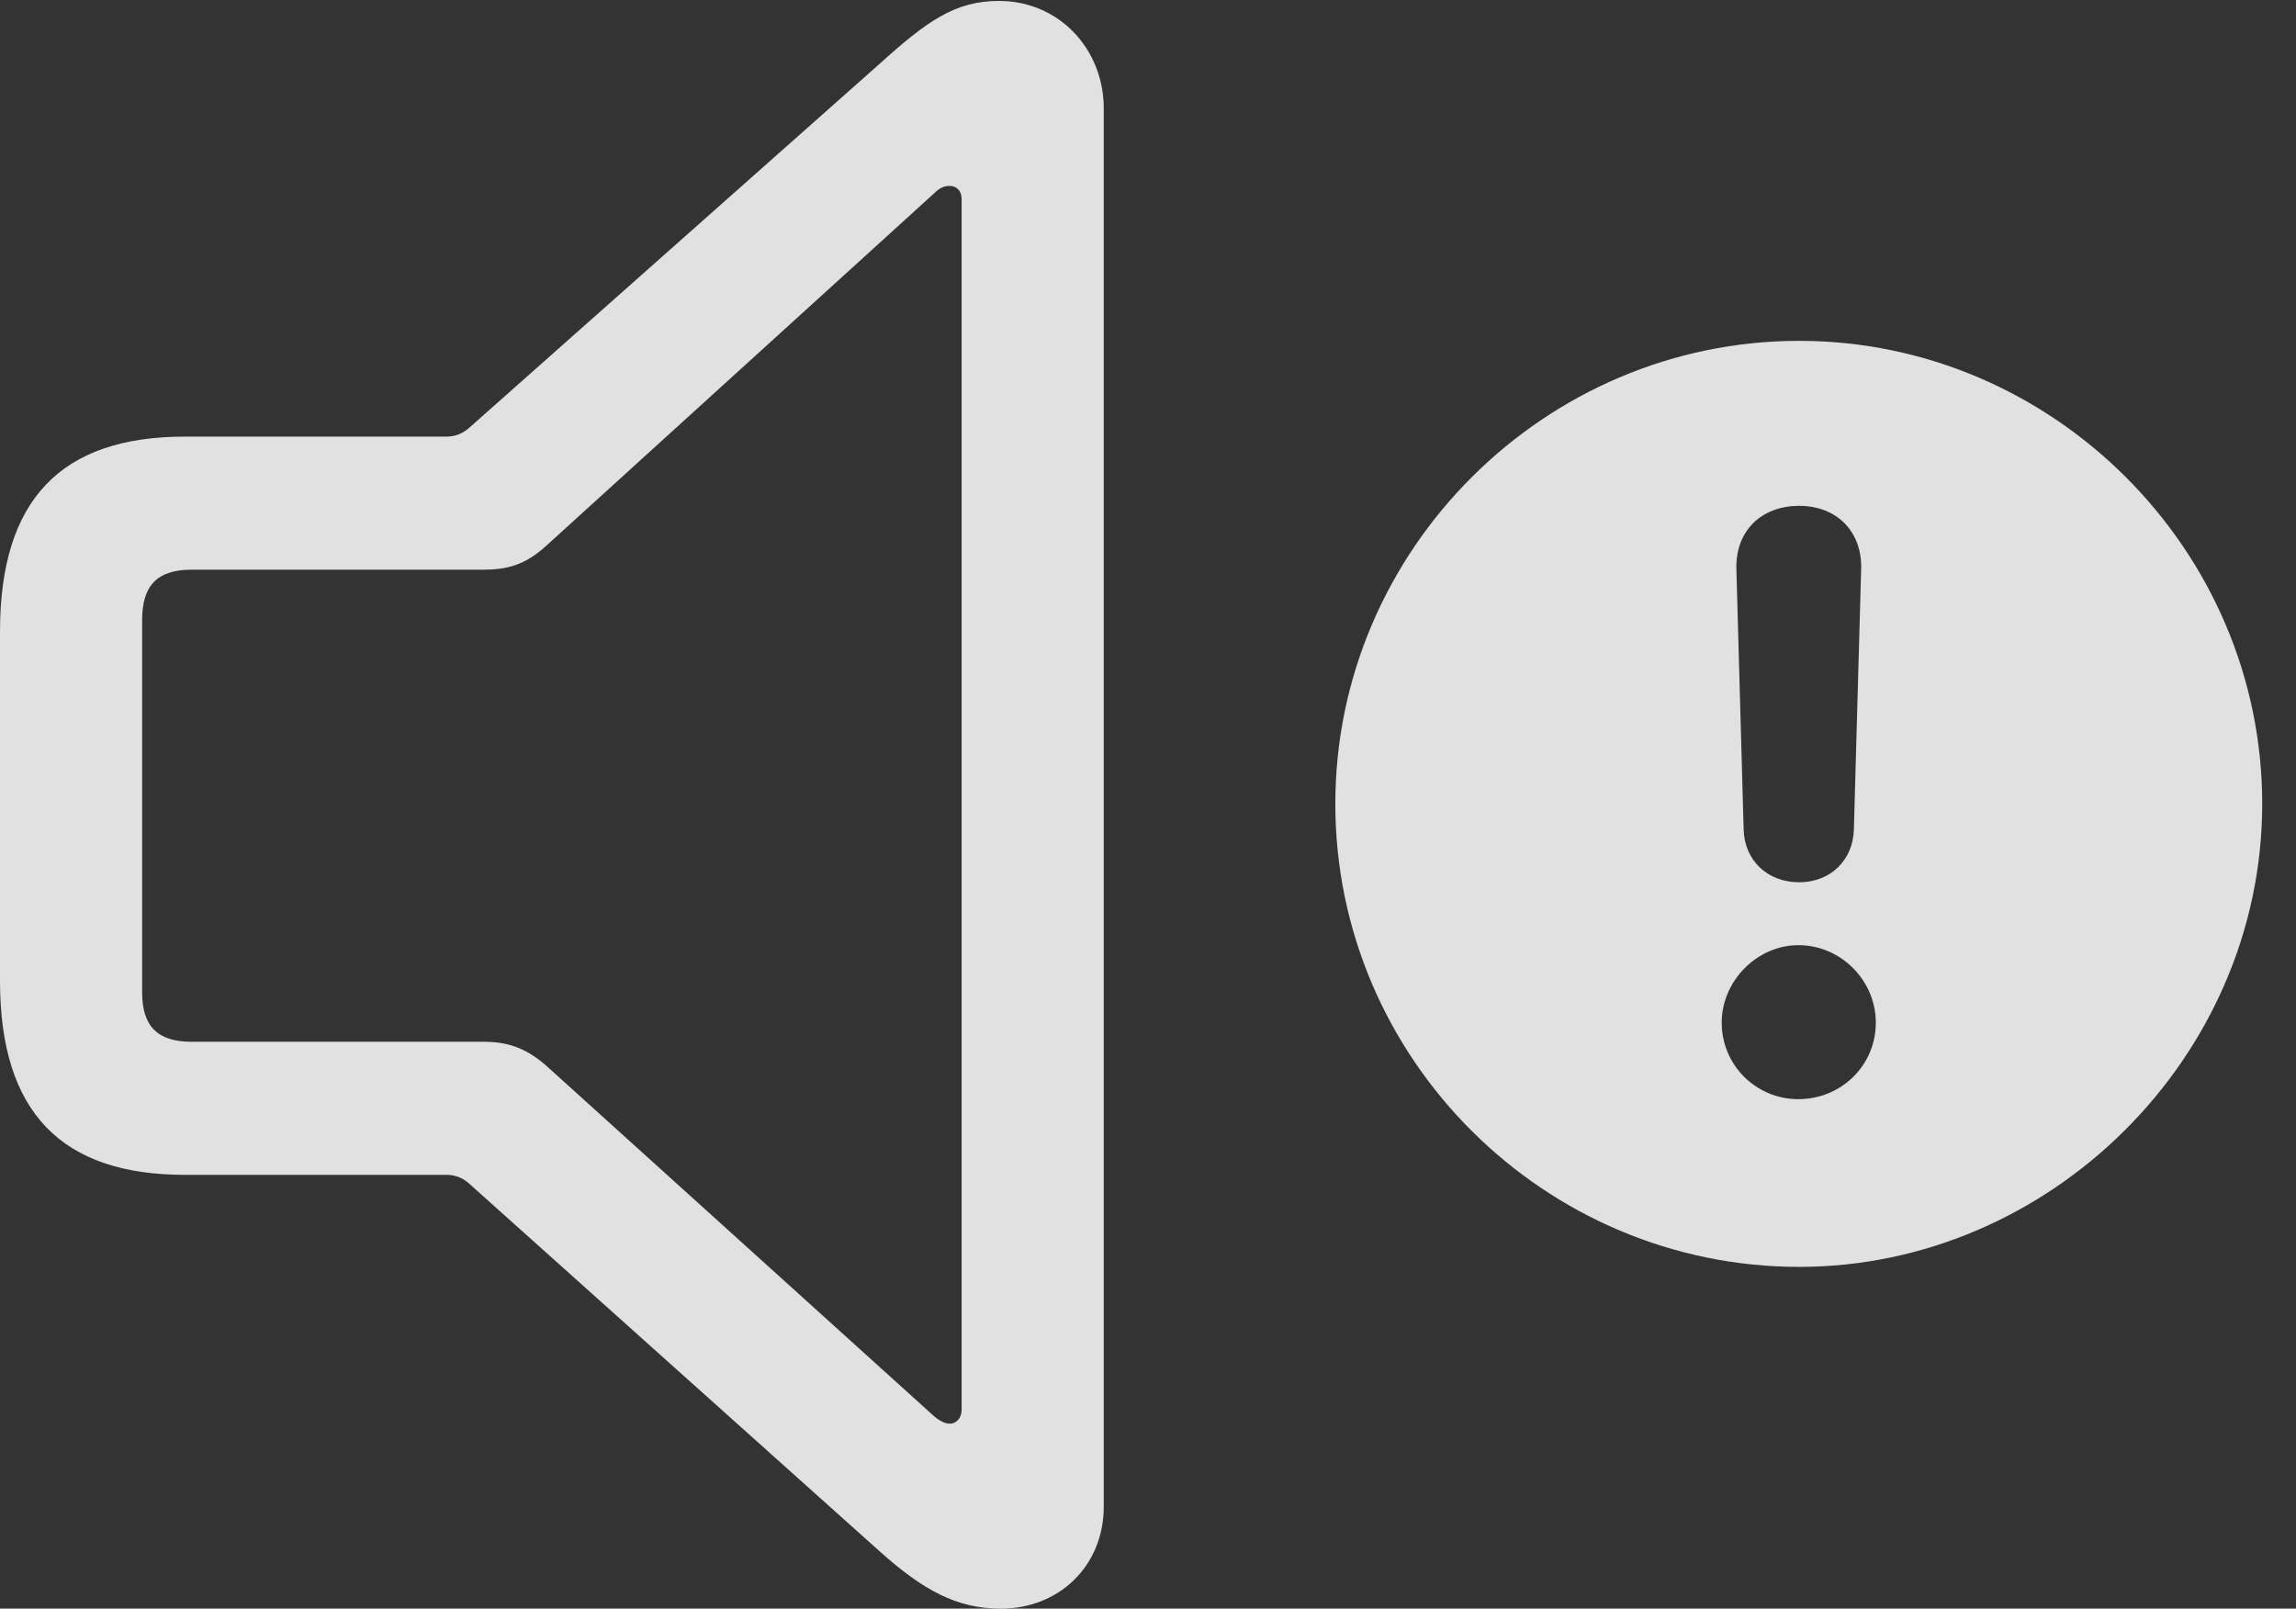 <?xml version="1.0" encoding="UTF-8"?>
<!--Generator: Apple Native CoreSVG 232.5-->
<!DOCTYPE svg
PUBLIC "-//W3C//DTD SVG 1.1//EN"
       "http://www.w3.org/Graphics/SVG/1.1/DTD/svg11.dtd">
<svg version="1.1" xmlns="http://www.w3.org/2000/svg" xmlns:xlink="http://www.w3.org/1999/xlink" width="24.6" height="17.236">
 <rect width="100%" height="100%" fill="#333333" stroke="none"/>
 <g>
  <rect height="17.236" opacity="0" width="24.6" x="0" y="0"/>
  <path d="M24.238 8.613C24.238 11.328 21.963 13.574 19.277 13.574C16.553 13.574 14.307 11.348 14.307 8.613C14.307 5.889 16.553 3.652 19.277 3.652C21.992 3.652 24.238 5.889 24.238 8.613ZM18.447 10.957C18.447 11.416 18.818 11.777 19.268 11.777C19.727 11.777 20.098 11.416 20.098 10.957C20.098 10.508 19.727 10.127 19.268 10.127C18.828 10.127 18.447 10.508 18.447 10.957ZM18.604 6.094L18.682 8.887C18.691 9.219 18.936 9.453 19.277 9.453C19.609 9.453 19.854 9.219 19.863 8.887L19.941 6.094C19.951 5.693 19.678 5.42 19.277 5.42C18.867 5.42 18.594 5.693 18.604 6.094Z" fill="#ffffff" fill-opacity="0.85"/>
  <path d="M1.982 12.588L4.785 12.588C4.873 12.588 4.951 12.617 5.02 12.676L9.424 16.621C9.893 17.041 10.254 17.236 10.723 17.236C11.348 17.236 11.826 16.777 11.826 16.143L11.826 1.162C11.826 0.527 11.348 0.01 10.703 0.01C10.234 0.01 9.932 0.225 9.424 0.684L5.02 4.59C4.951 4.648 4.873 4.678 4.785 4.678L1.982 4.678C0.654 4.678 0 5.352 0 6.768L0 10.508C0 11.924 0.664 12.588 1.982 12.588ZM2.051 11.162C1.689 11.162 1.523 10.996 1.523 10.635L1.523 6.641C1.523 6.27 1.689 6.104 2.051 6.104L5.176 6.104C5.43 6.104 5.625 6.055 5.85 5.85L10.01 2.07C10.059 2.021 10.107 1.992 10.176 1.992C10.244 1.992 10.303 2.041 10.303 2.129L10.303 15.107C10.303 15.195 10.244 15.254 10.176 15.254C10.127 15.254 10.068 15.225 10.01 15.176L5.85 11.416C5.625 11.221 5.43 11.162 5.176 11.162Z" fill="#ffffff" fill-opacity="0.85"/>
 </g>
</svg>

